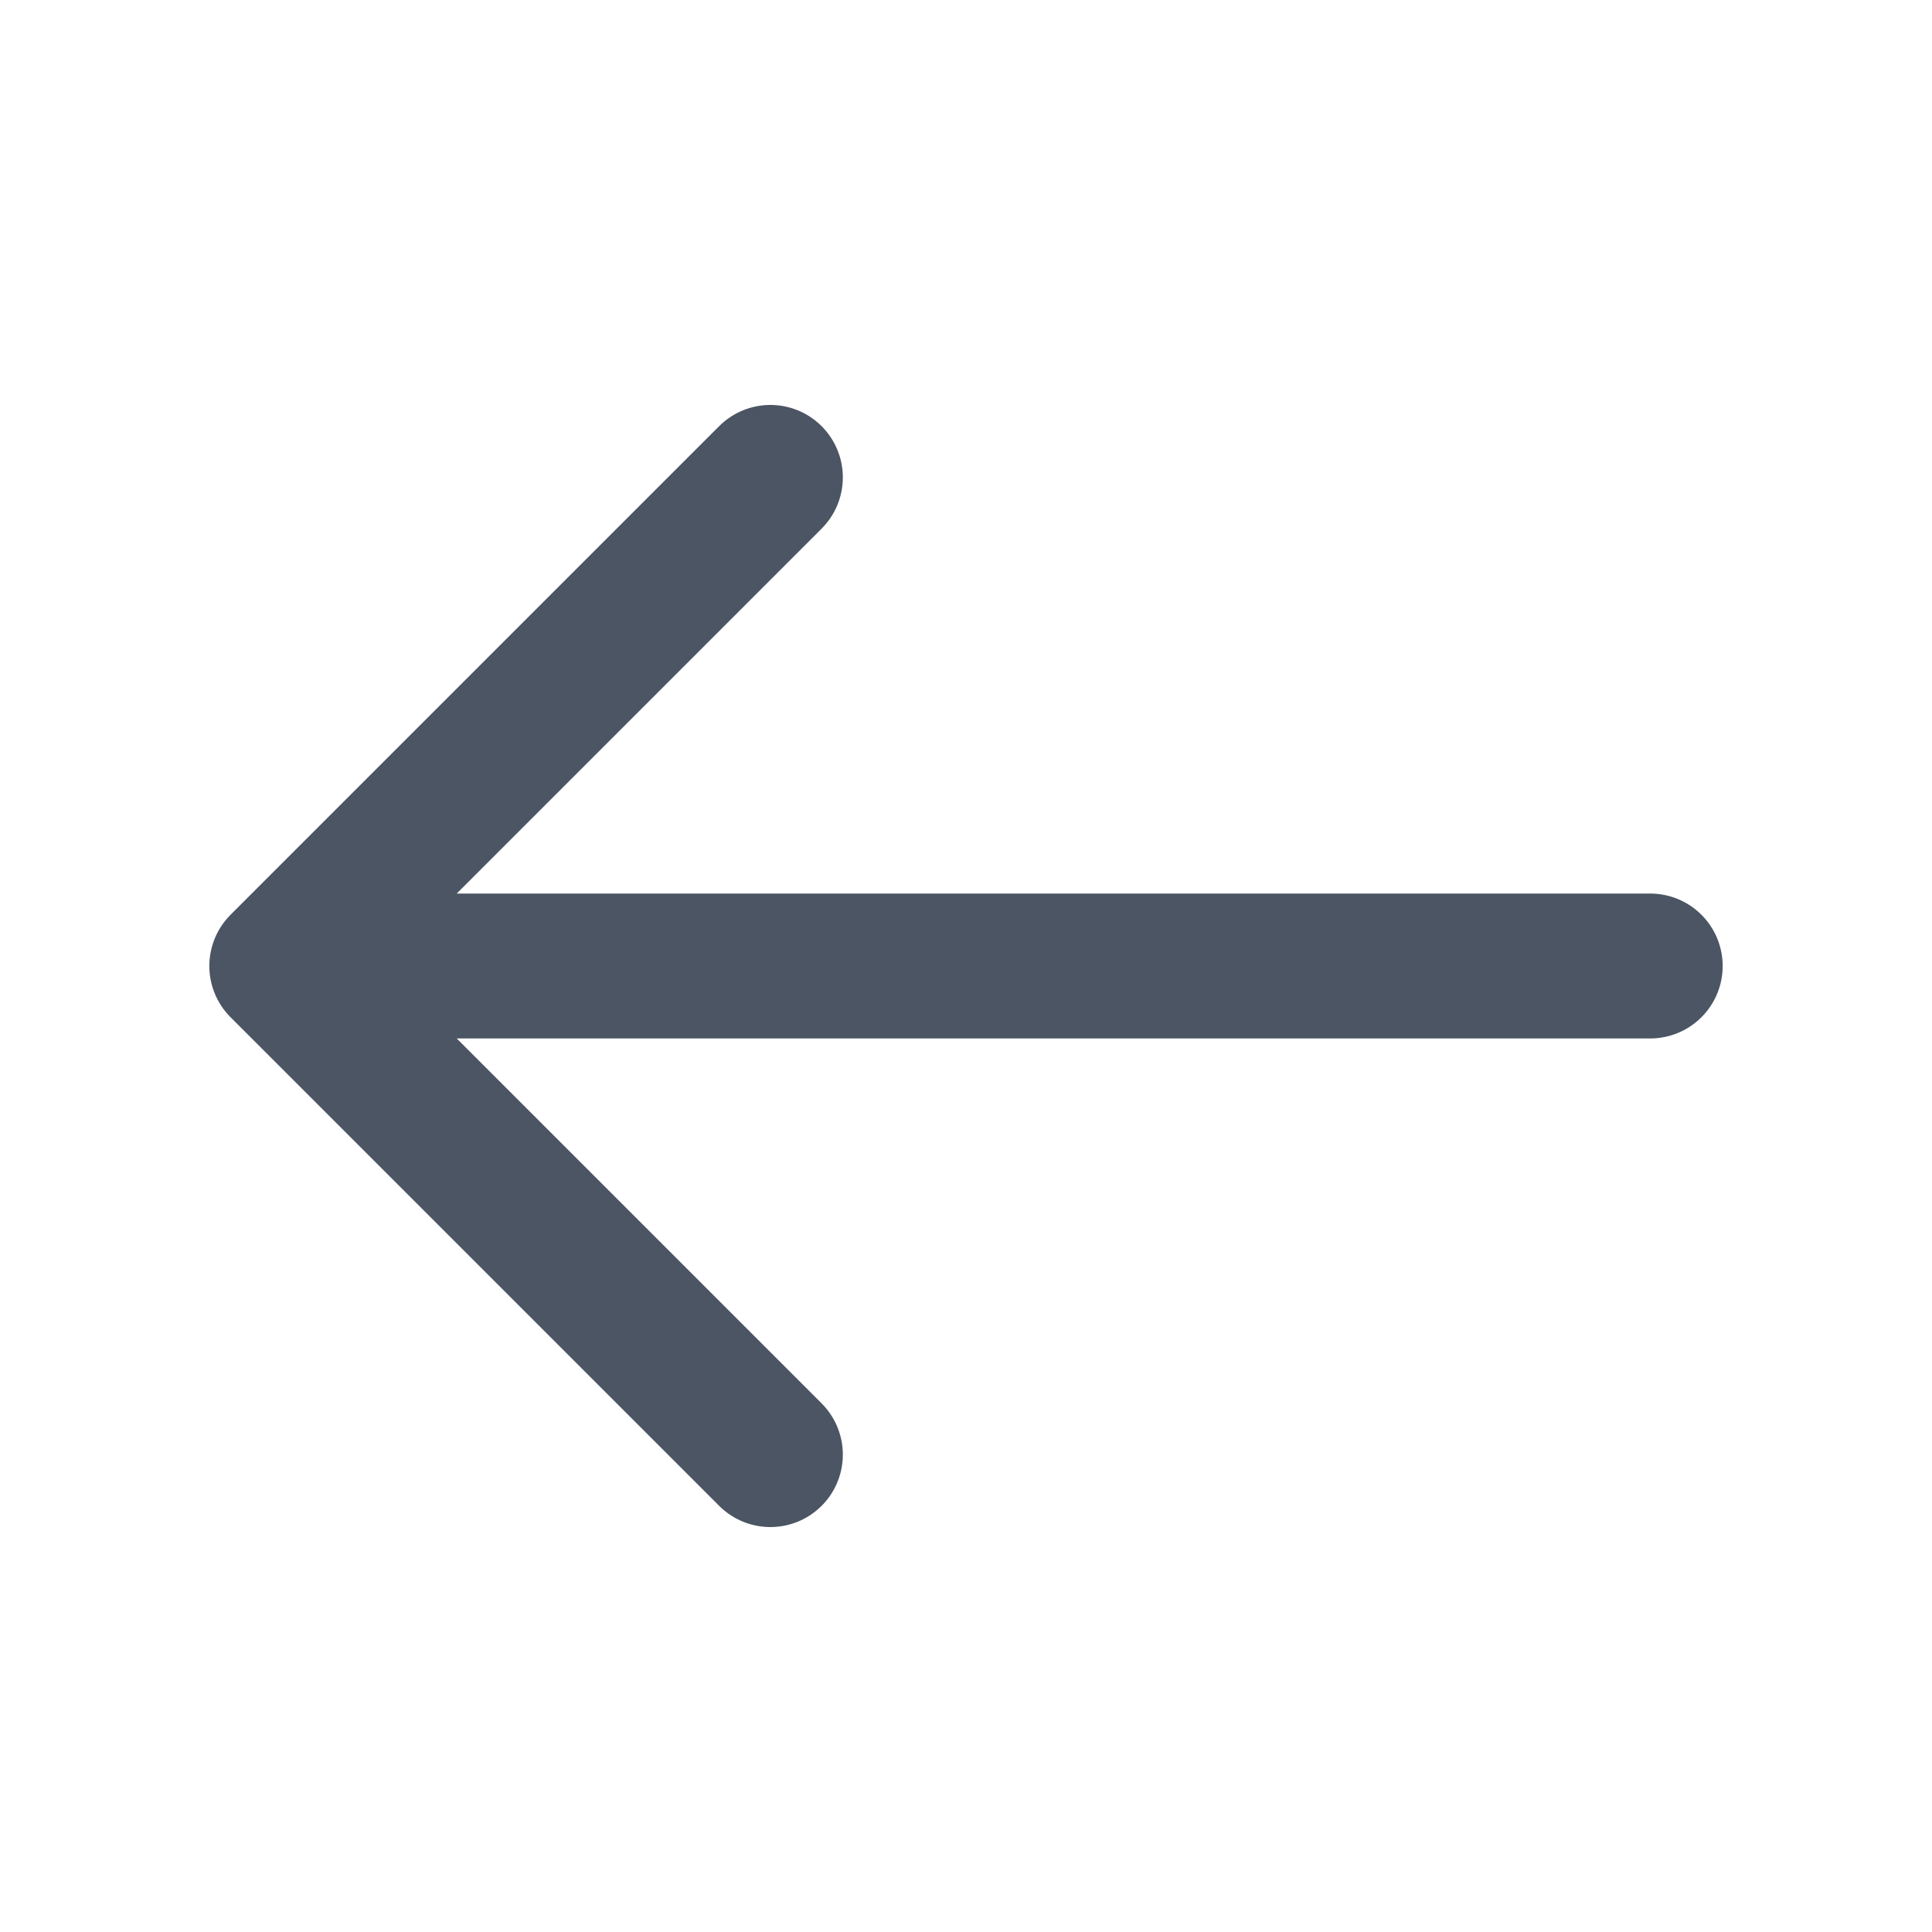 <svg width="20" height="20" viewBox="0 0 20 20" fill="none" xmlns="http://www.w3.org/2000/svg">
<path d="M7.975 4.942L2.917 10L7.975 15.058M17.083 10H3.058" stroke="#4B5563" stroke-width="1.5" stroke-miterlimit="10" stroke-linecap="round" stroke-linejoin="round"/>
</svg>
